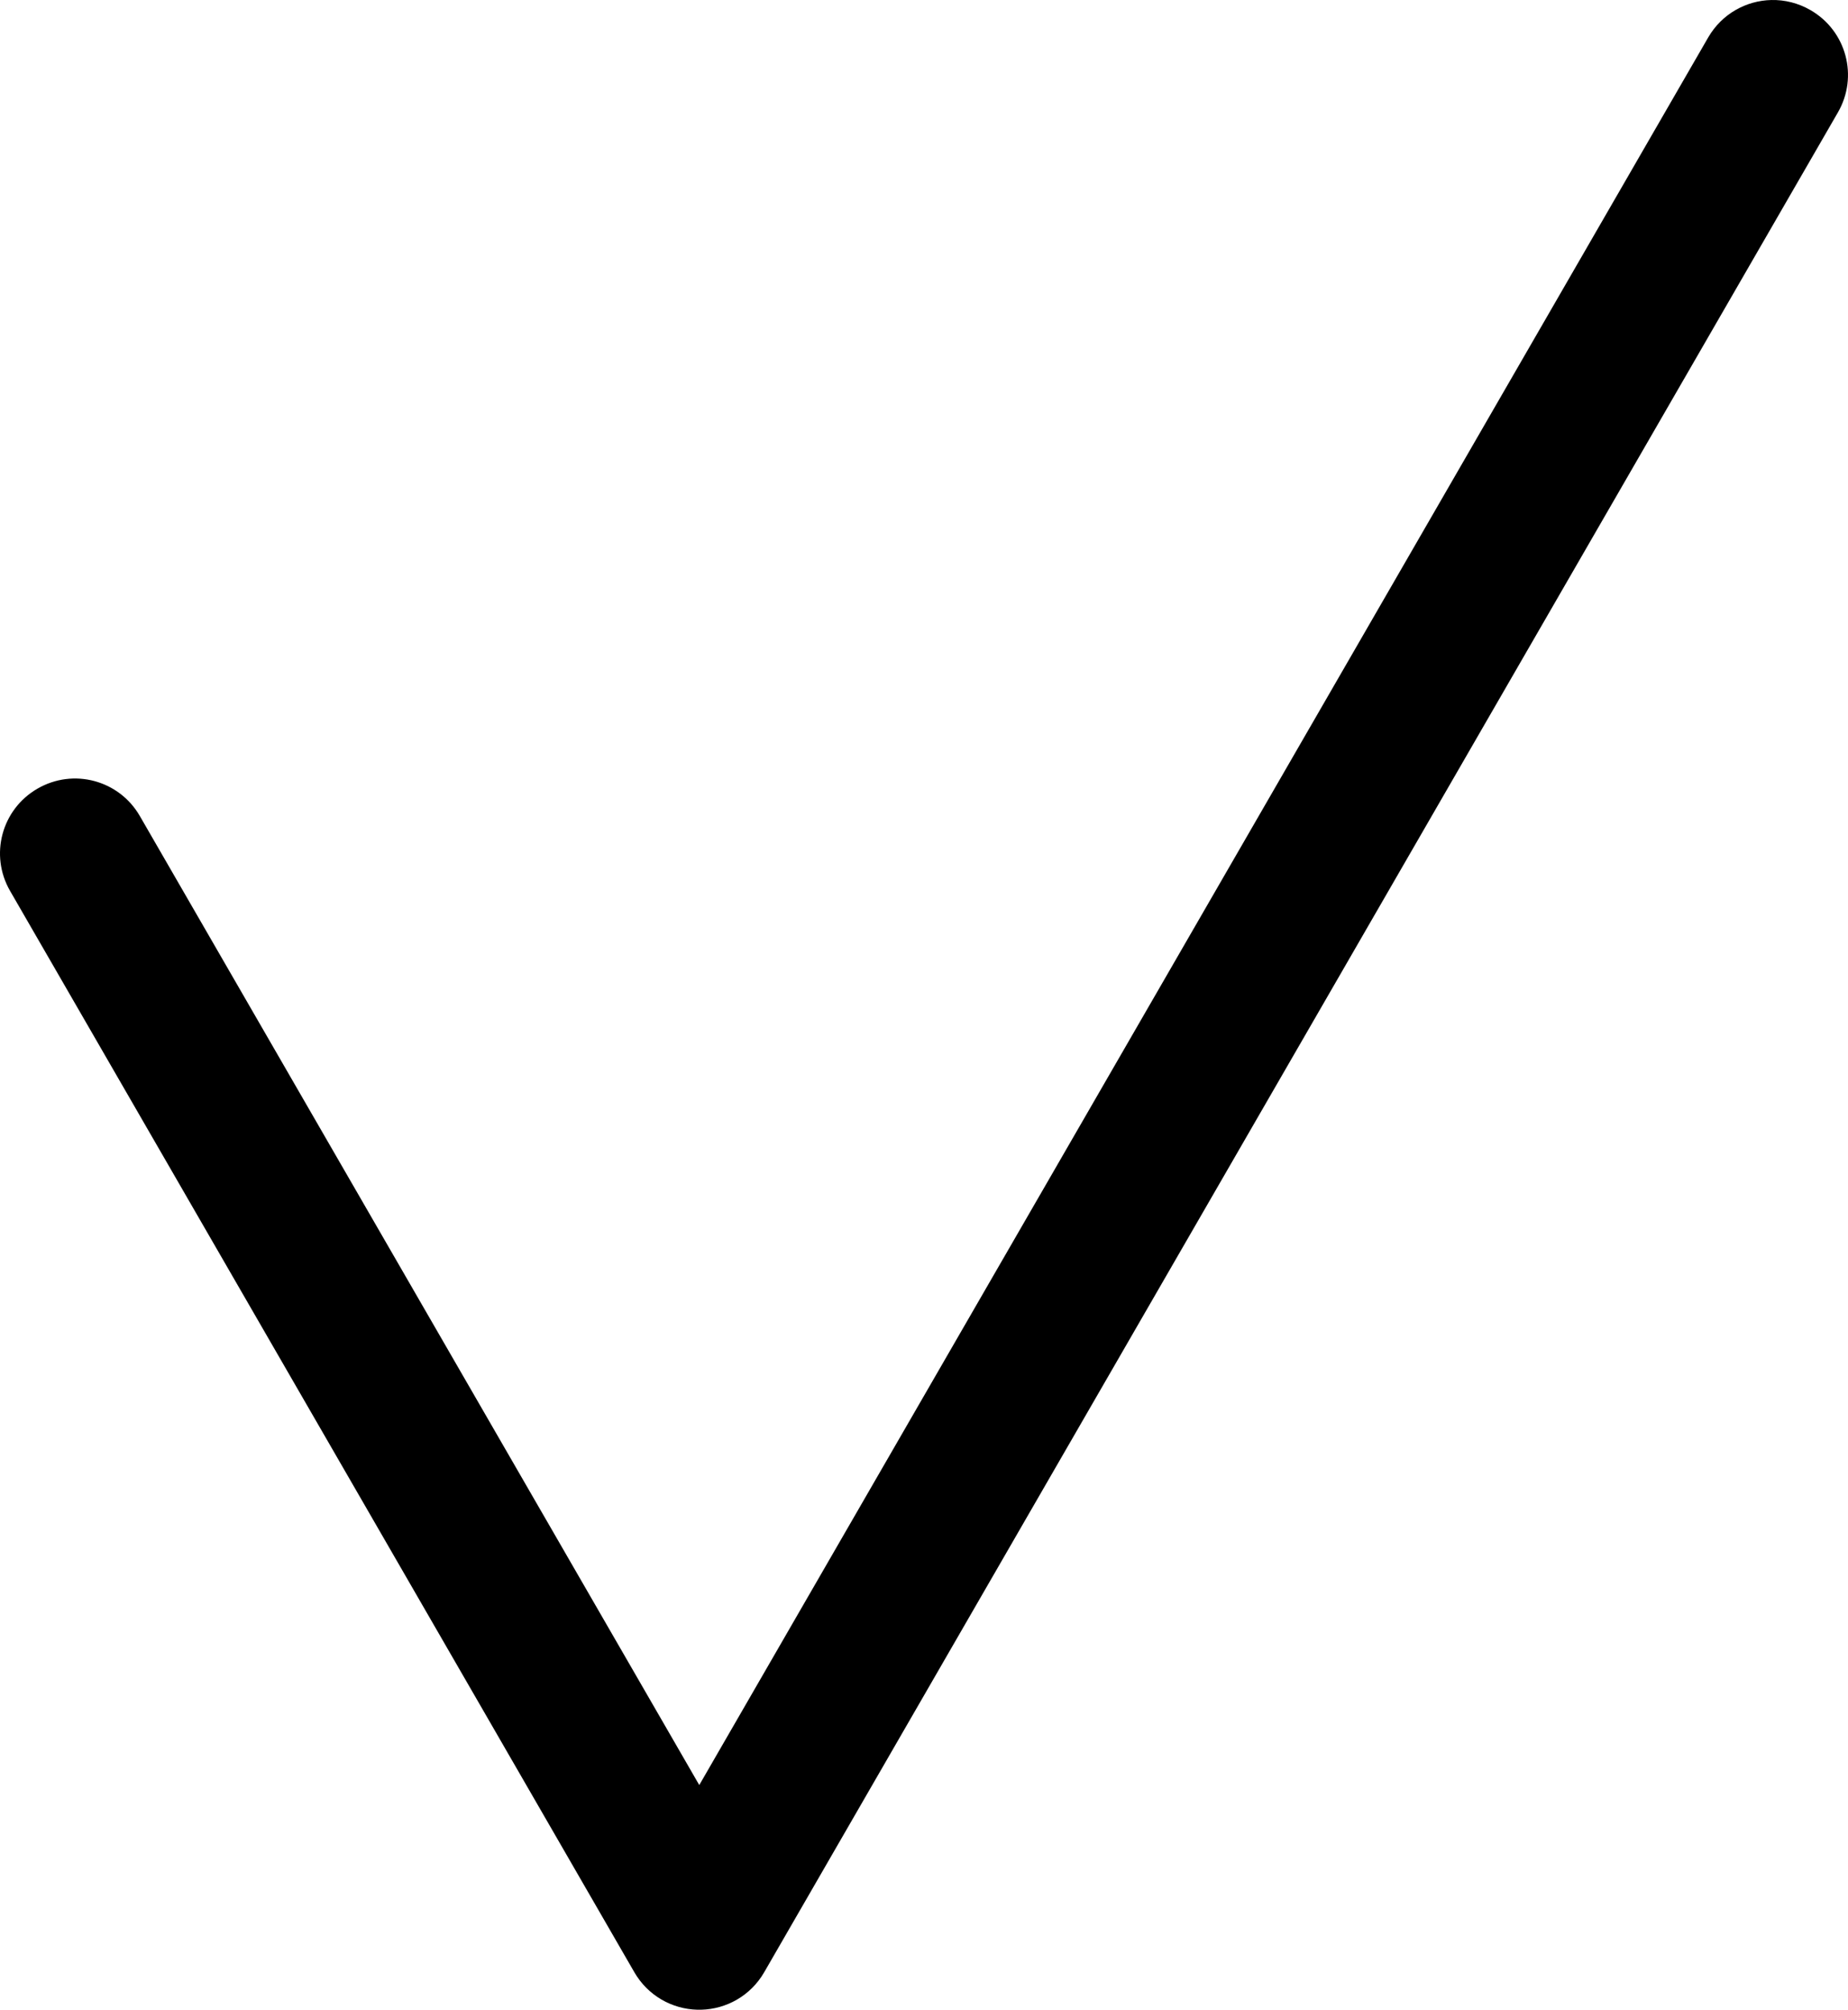 <svg height="1287.721" viewBox="0 0 1184.166 1287.721" width="1184.166" xmlns="http://www.w3.org/2000/svg"><path d="m1135.072.011c-16.198.348-31.792 8.918-40.518 24.031l-646.471 1119.723-358.473-620.893c-13.296-23.029-42.541-30.864-65.57-17.568-23.029 13.296-30.864 42.539-17.568 65.568l400 692.82c8.695 15.06 24.21 23.619 40.348 24.023.012 0.0.025 0 .037 0h .004c.407.01.813 0 1.221 0 .408.001.816.01 1.223 0h .002c.007-0.0.014 0 .021 0 16.143-.399 31.667-8.956 40.365-24.021l688-1191.652c13.296-23.029 5.459-52.272-17.57-65.568-7.916-4.57-16.566-6.645-25.051-6.463z"/></svg>